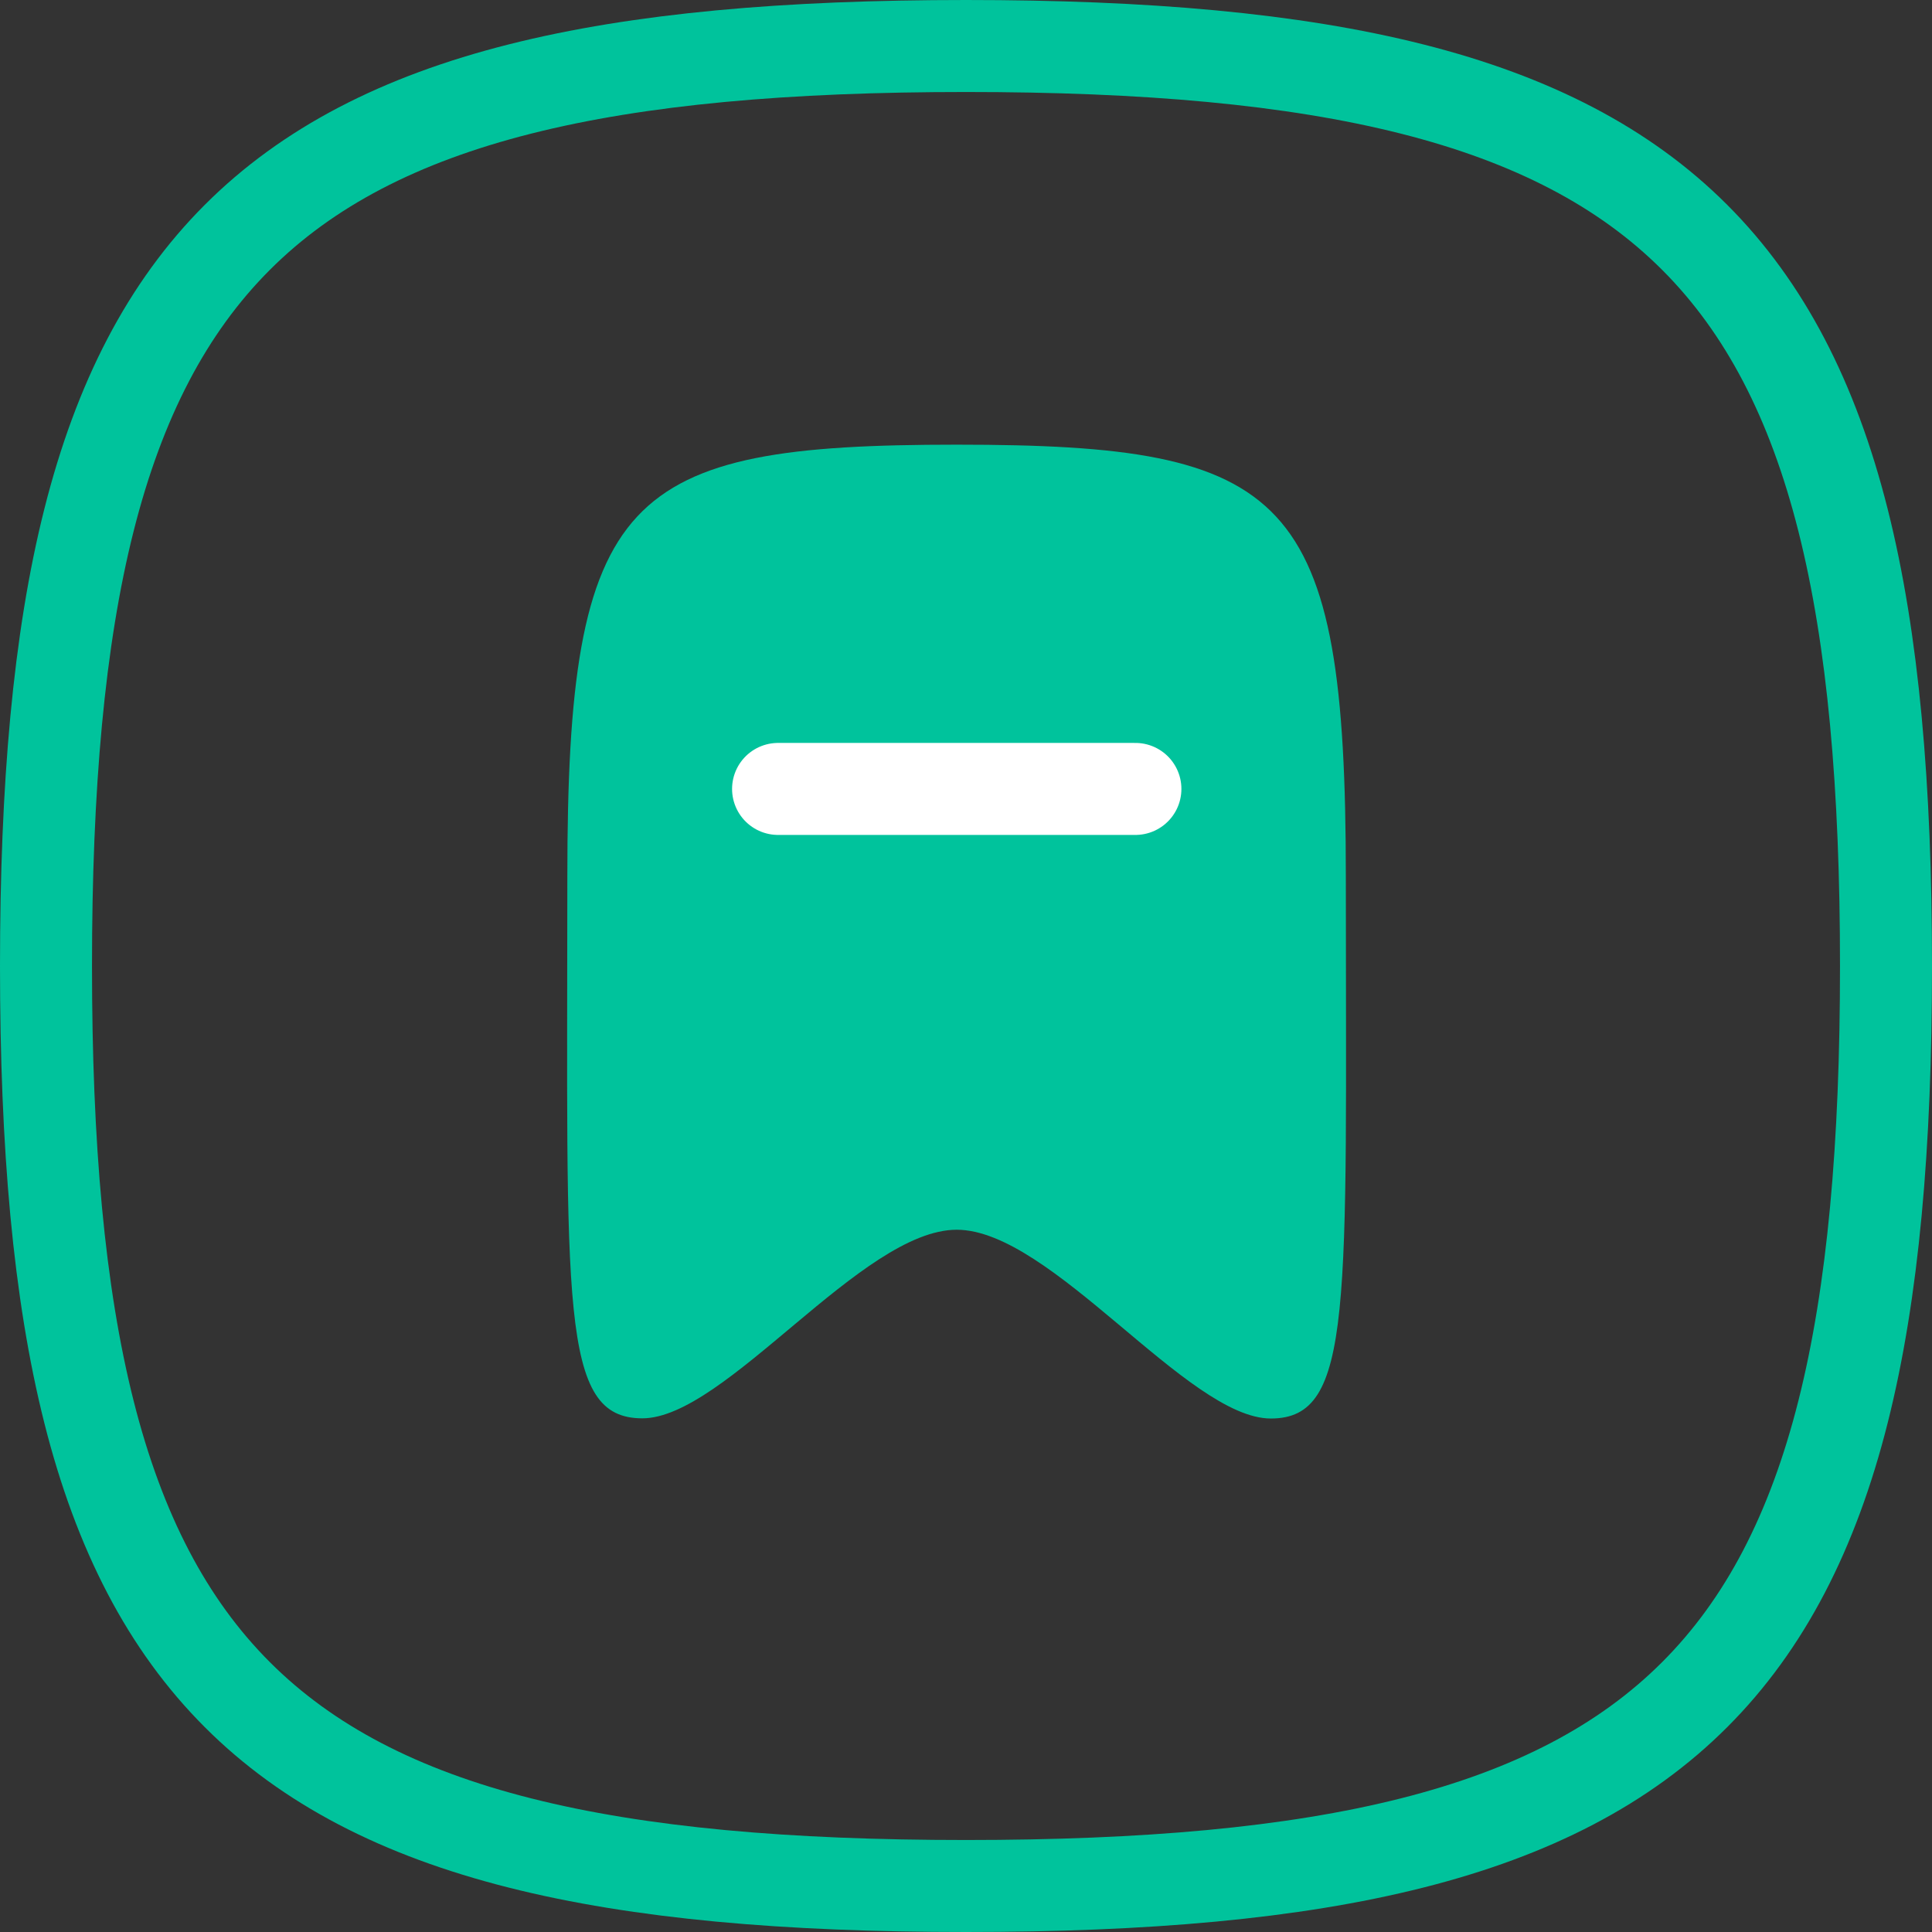 <svg xmlns="http://www.w3.org/2000/svg" width="31.5" height="31.5" viewBox="0 0 31.5 31.5">
  <rect x="0" y="0" width="31.5" height="31.5" fill="#333333" stroke="none"/>
  <g id="Group_1355" data-name="Group 1355" transform="translate(0.75 0.75)">
    <path id="Stroke_4" data-name="Stroke 4" d="M.5,15.5C.5,3.819,3.819.5,15.5.5s15,3.319,15,15-3.319,15-15,15S.5,27.181.5,15.5Z" transform="translate(-0.5 -0.5)" fill="none" stroke="#00c39c" stroke-linecap="round" stroke-linejoin="round" stroke-width="1.5"/>
    <g id="Iconly_Curved_Bookmark" data-name="Iconly/Curved/Bookmark" transform="translate(8.5 6.5)">
      <g id="Bookmark">
        <path id="Stroke_2" data-name="Stroke 2" d="M6.348,0C.921,0,0,.779,0,7.043c0,7.013-.133,8.832,1.223,8.832S4.8,12.8,6.348,12.8s3.766,3.078,5.122,3.078,1.223-1.82,1.223-8.832C12.693.779,11.776,0,6.348,0Z" transform="translate(0 0)" fill="#00c39c"/>
        <path id="Stroke_1" data-name="Stroke 1" d="M0,.5H5.826" transform="translate(3.436 5.113)" fill="none" stroke="#fff" stroke-linecap="round" stroke-linejoin="round" stroke-width="1.5"/>
      </g>
    </g>
  </g>
</svg>
